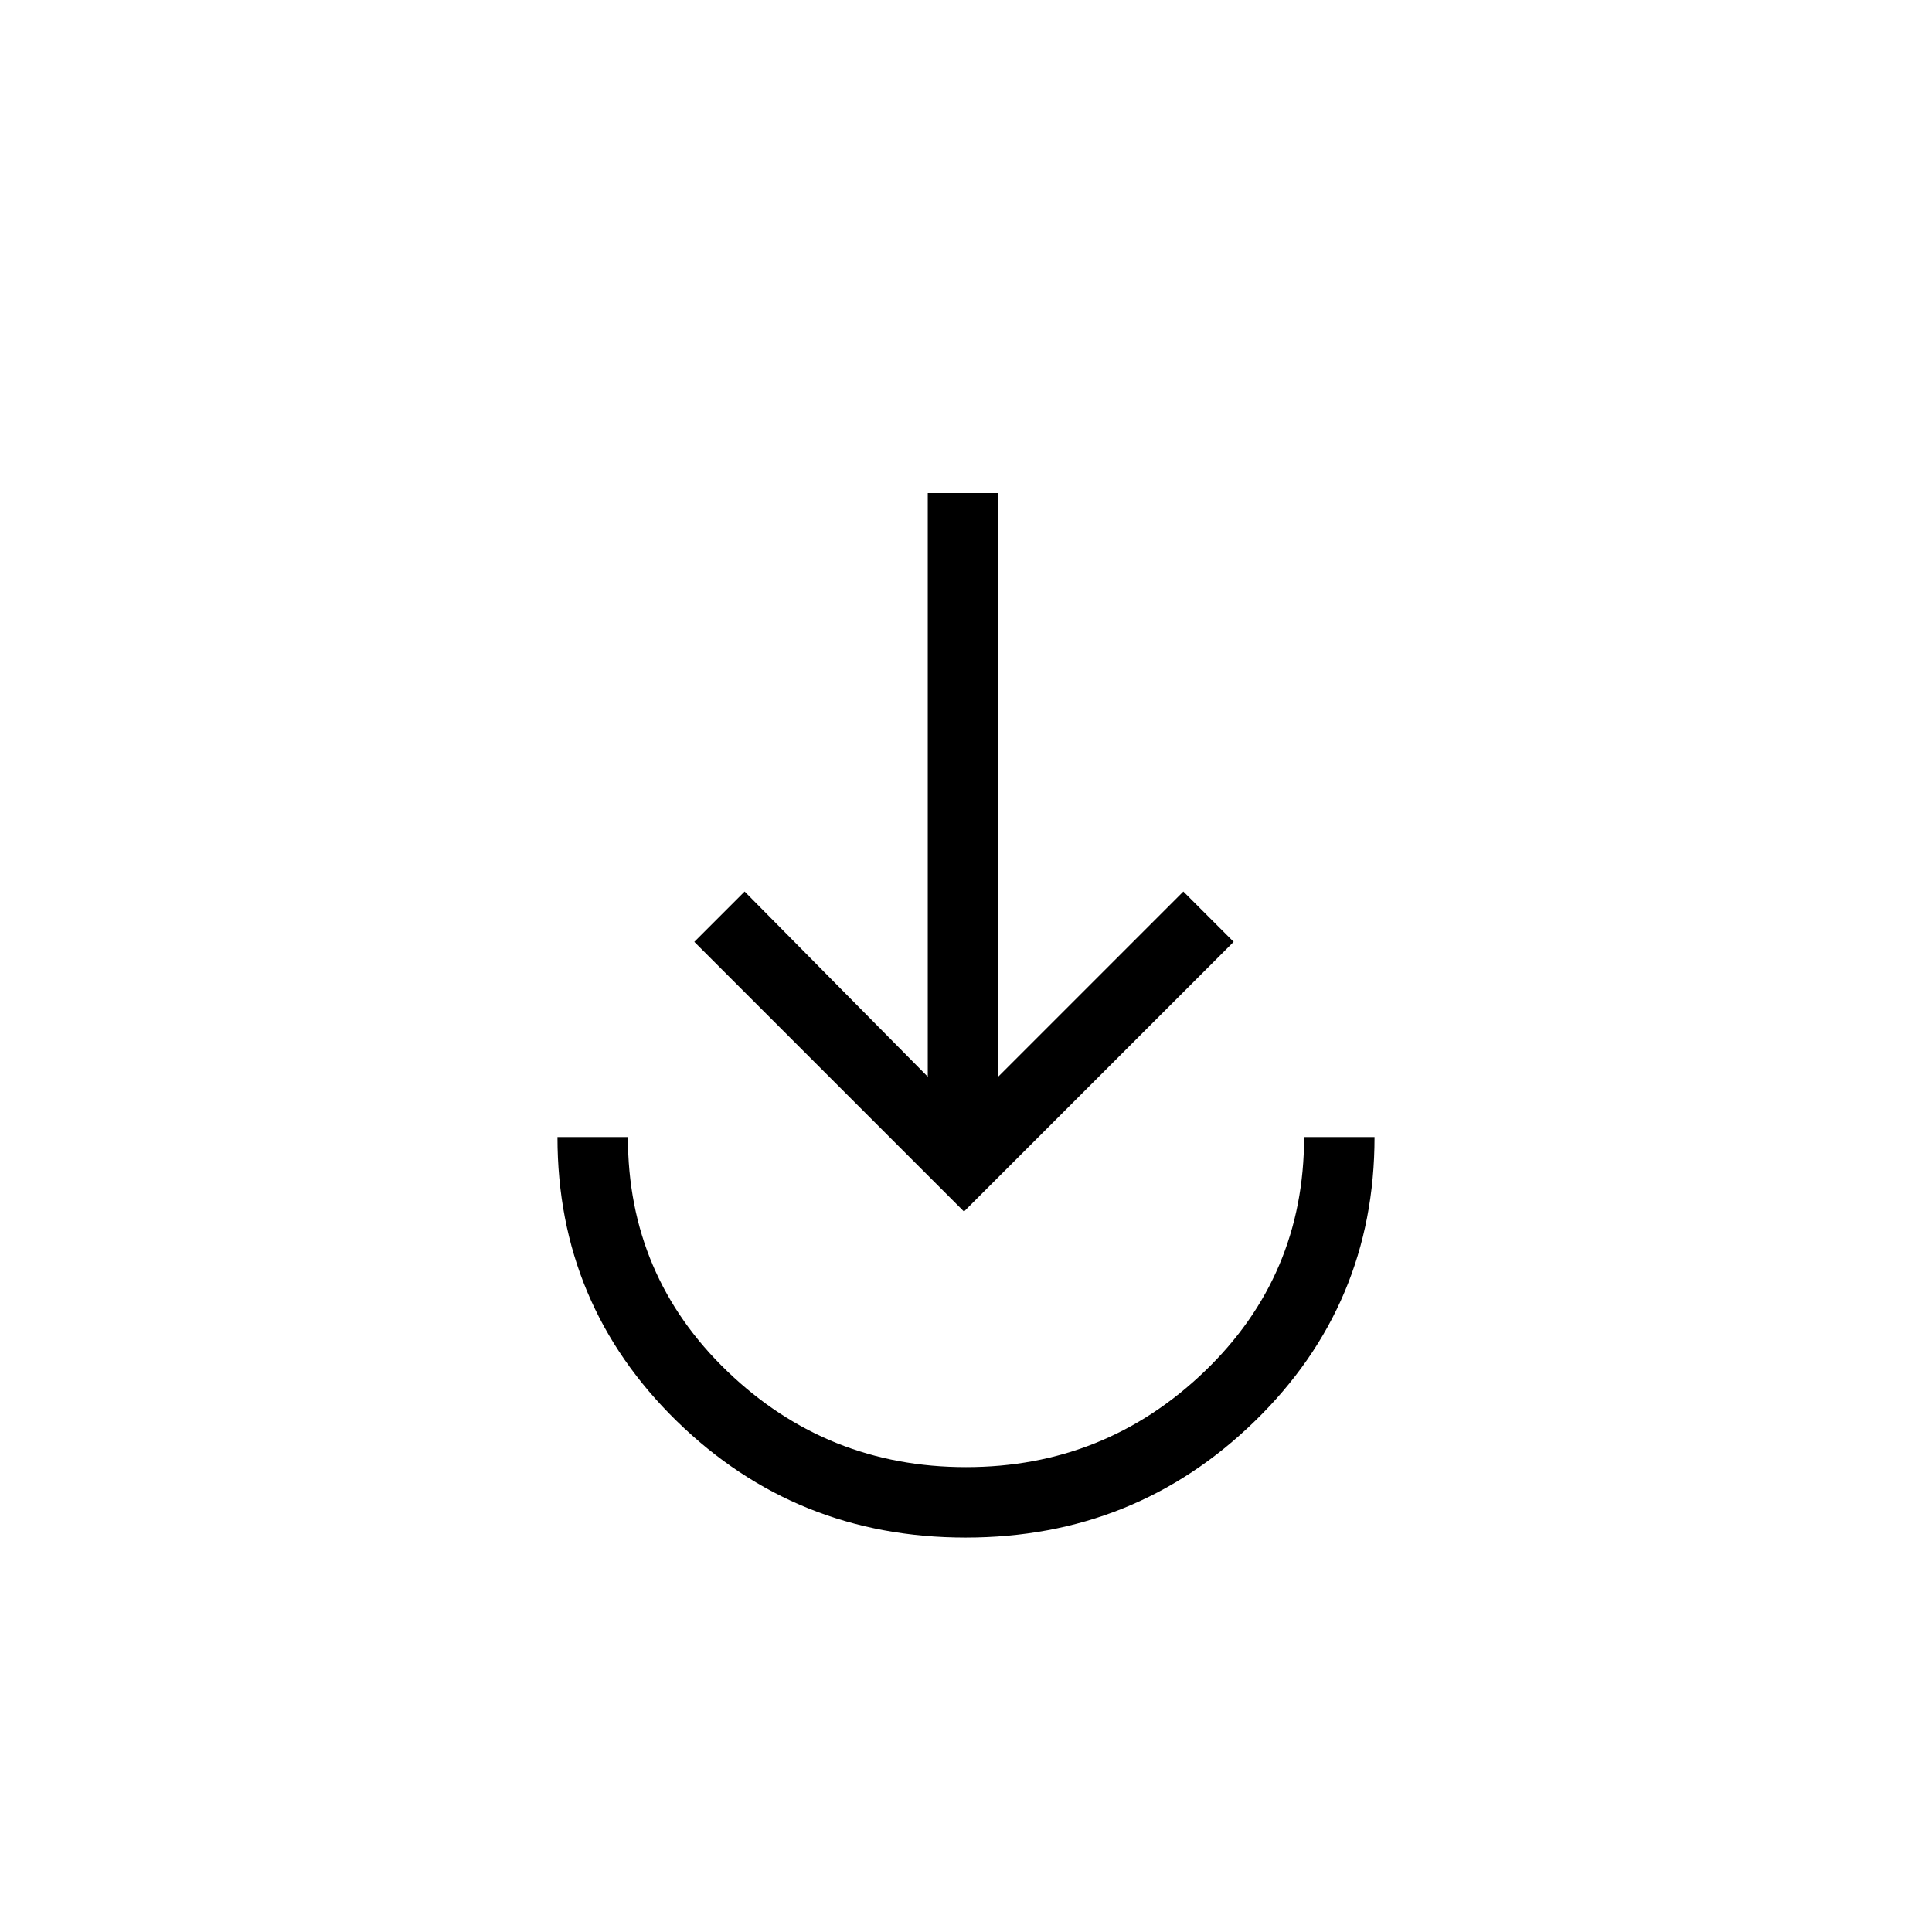 <svg xmlns="http://www.w3.org/2000/svg" height="48" viewBox="0 -960 960 960" width="48"><path d="M479.82-196q-84.32 0-143.57-57.88Q277-311.75 277-395h35q0 69 49.5 116.5T480-231q69 0 118.5-47.5T648-395h35q0 83.25-59.43 141.12Q564.15-196 479.82-196ZM479-358 345-492l25-25 91 92v-290h35v290l92-92 25 25-134 134Z"/></svg>
